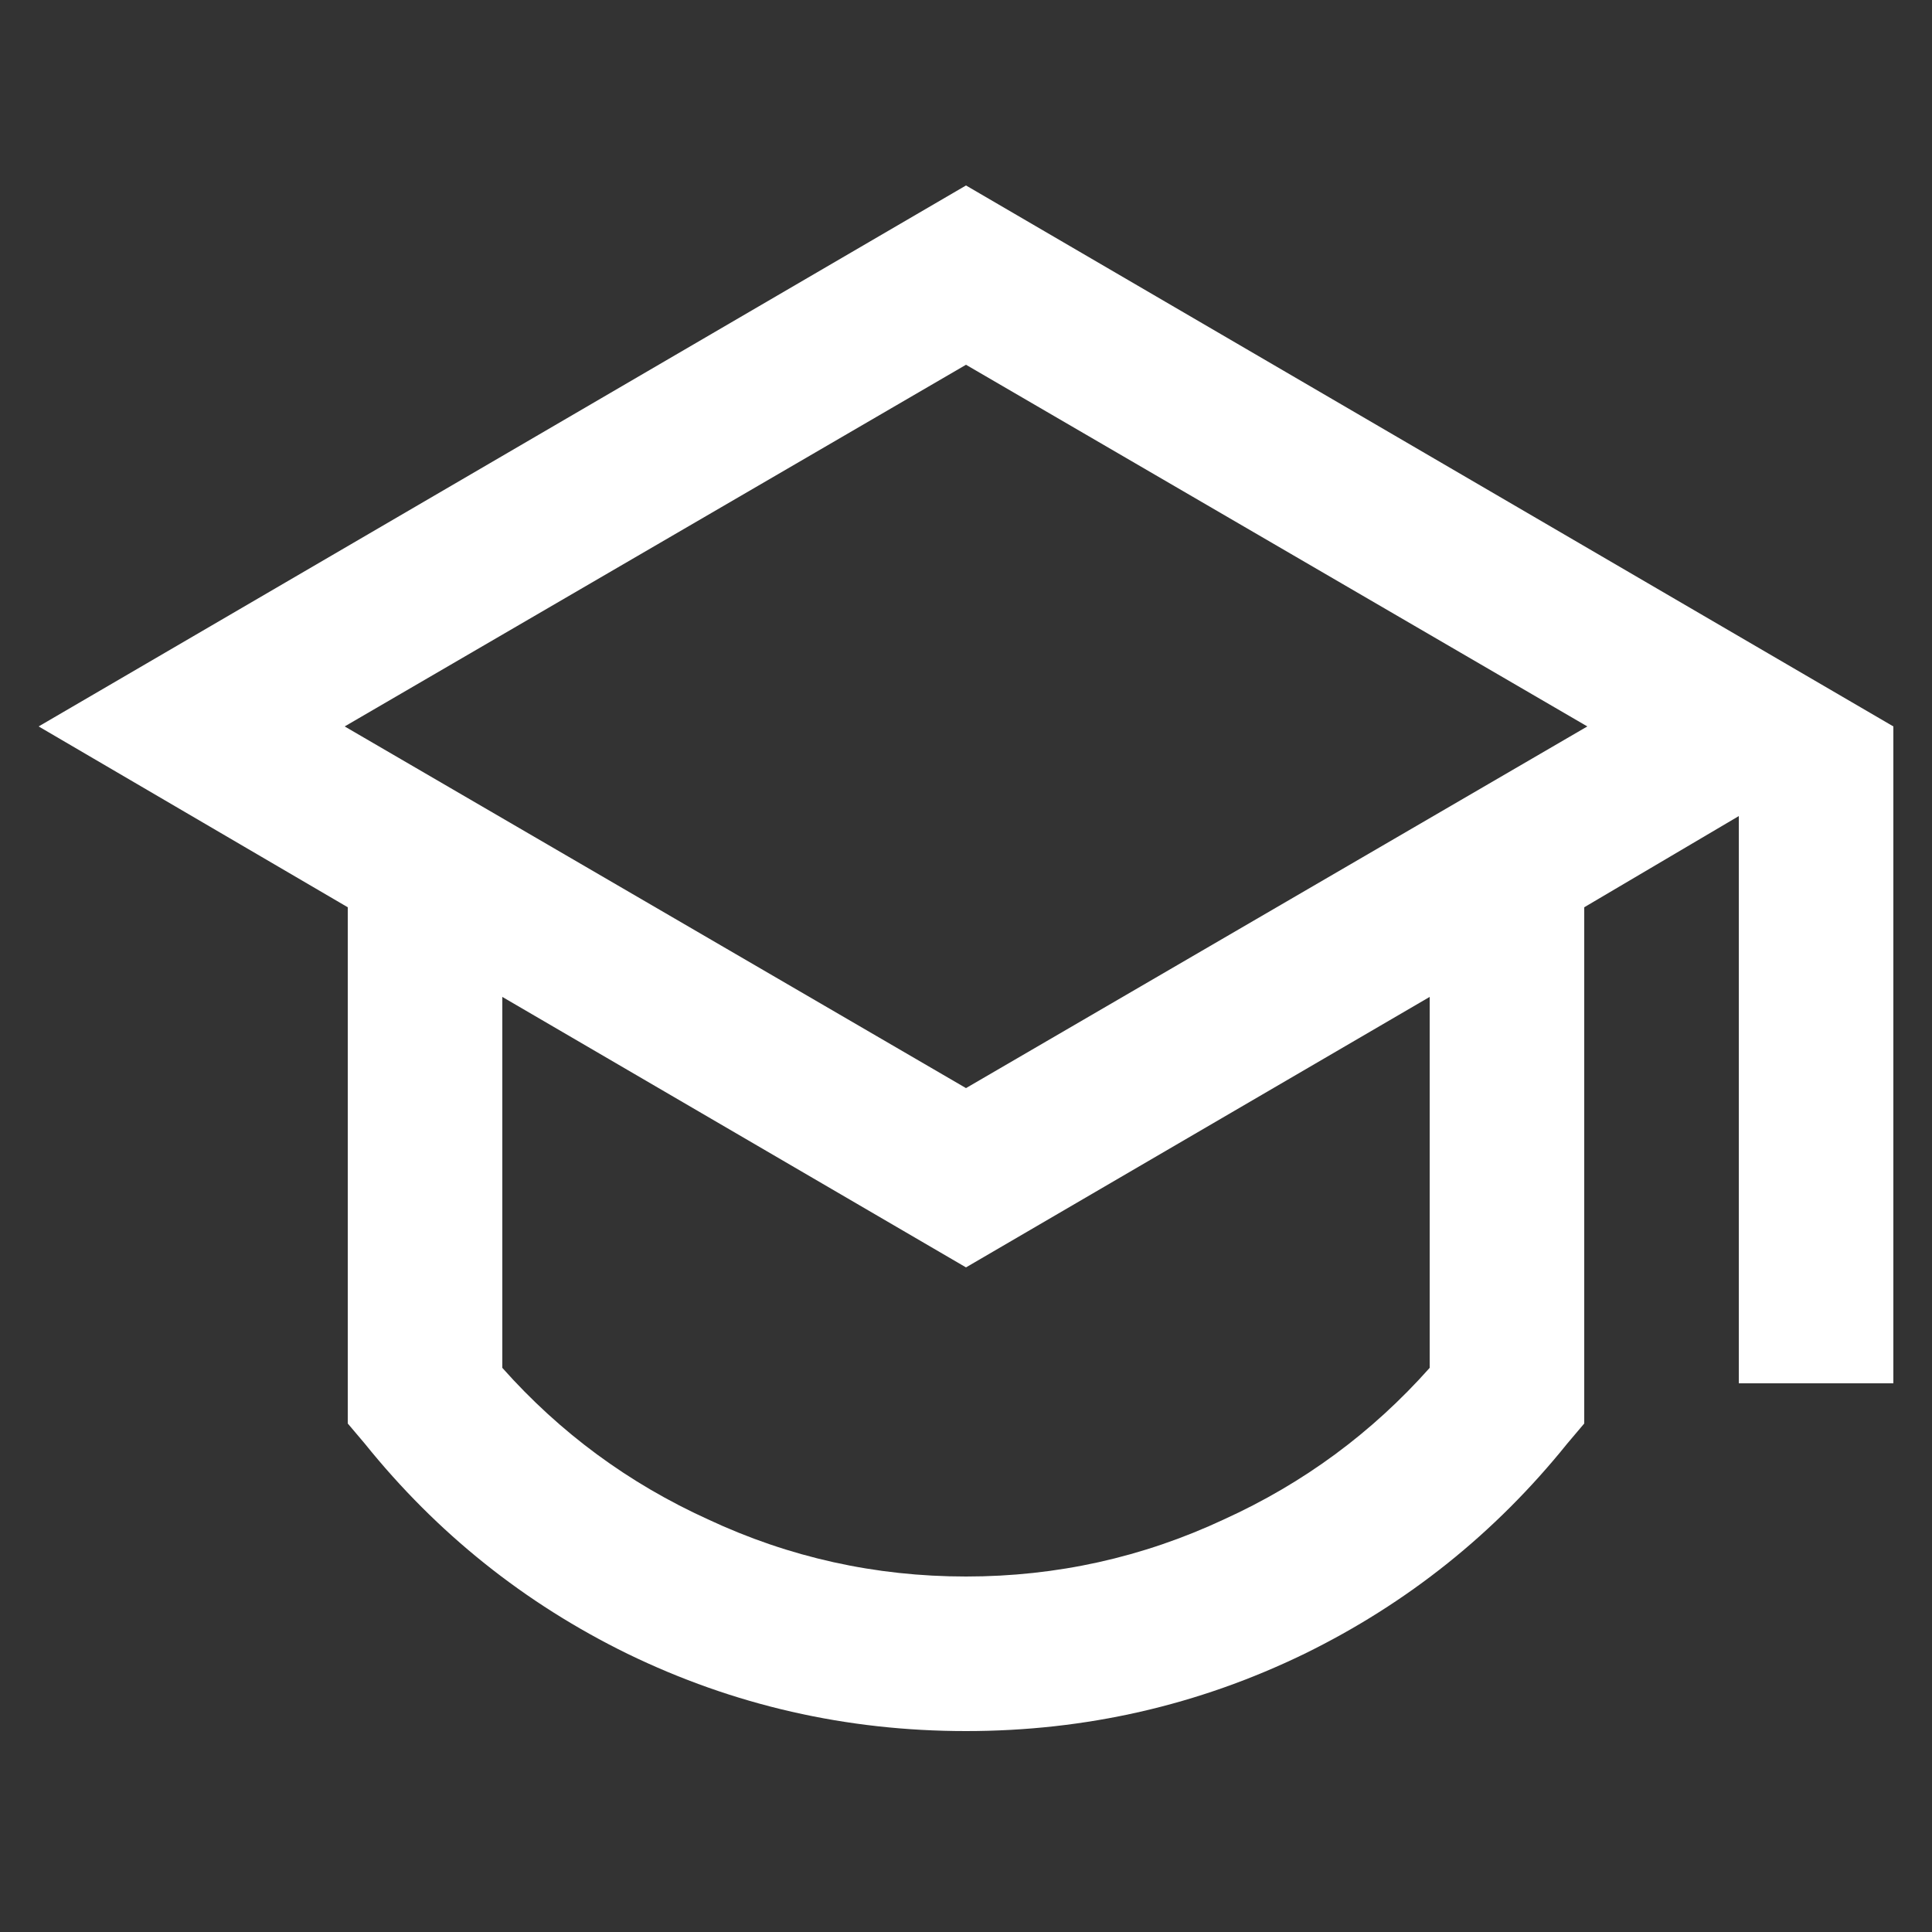 <svg width="25" height="25" viewBox="0 0 25 25" fill="none" xmlns="http://www.w3.org/2000/svg">
<rect x="0" y="0" width="25" height="25" fill="#333333" stroke="none"/>
<path d="M4.5 11.74L0.5 9.4L12.5 2.4L24.5 9.4V17.9H22.5V10.56L20.5 11.74V18.42L20.28 18.68C19.347 19.84 18.213 20.747 16.88 21.4C15.507 22.067 14.047 22.4 12.5 22.4C10.953 22.4 9.493 22.067 8.12 21.4C6.787 20.747 5.653 19.84 4.72 18.68L4.5 18.42V11.74ZM6.5 12.9V17.7C7.247 18.54 8.133 19.193 9.16 19.66C10.213 20.153 11.327 20.4 12.5 20.4C13.673 20.4 14.787 20.153 15.84 19.66C16.867 19.193 17.753 18.54 18.5 17.7V12.9L12.5 16.4L6.5 12.9ZM4.46 9.4L12.5 14.08L20.54 9.4L12.5 4.72L4.46 9.4Z" fill="white"/>
</svg>
